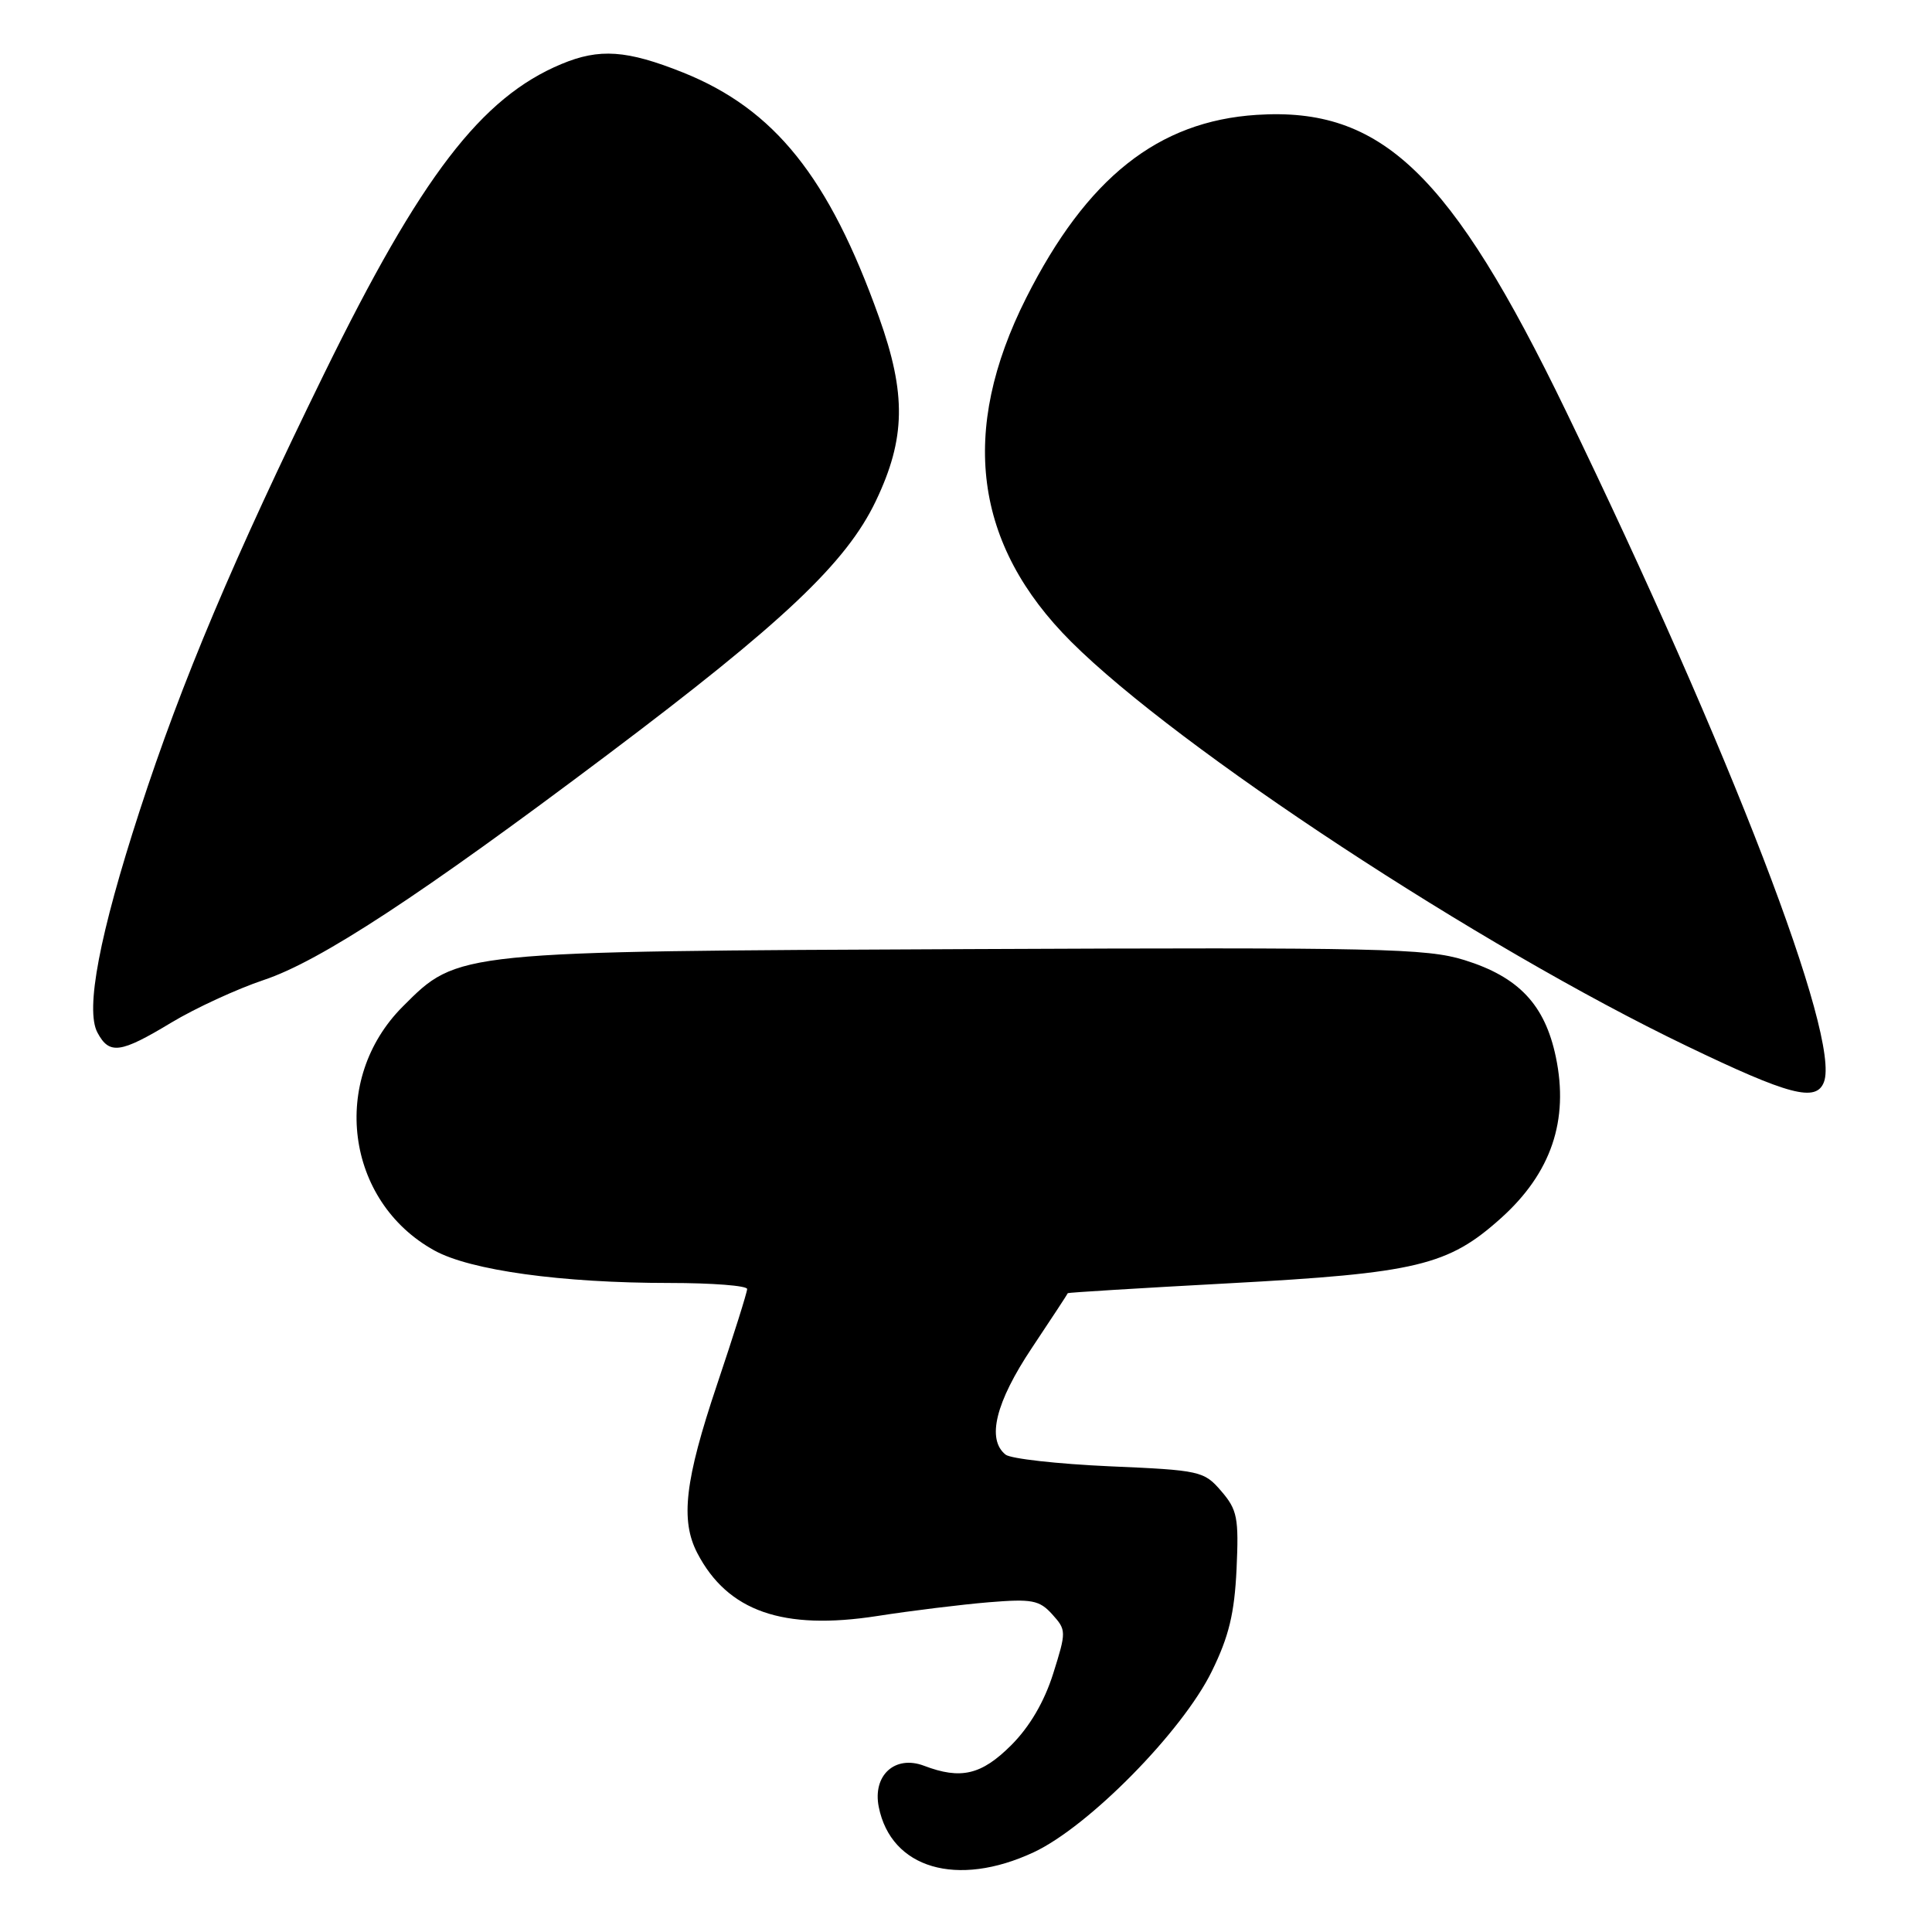 <?xml version="1.0" encoding="UTF-8" standalone="no"?>
<!DOCTYPE svg PUBLIC "-//W3C//DTD SVG 1.1//EN" "http://www.w3.org/Graphics/SVG/1.1/DTD/svg11.dtd" >
<svg xmlns="http://www.w3.org/2000/svg" xmlns:xlink="http://www.w3.org/1999/xlink" version="1.1" viewBox="0 0 256 256">
 <g >
 <path fill="currentColor"
d=" M 136.94 245.45 C 144.23 242.06 156.66 229.44 160.57 221.46 C 162.84 216.84 163.57 213.79 163.85 207.92 C 164.16 201.11 163.95 200.06 161.83 197.59 C 159.54 194.92 159.05 194.81 146.98 194.29 C 140.12 193.98 133.94 193.29 133.25 192.75 C 130.71 190.73 131.92 185.81 136.74 178.59 C 139.34 174.69 141.48 171.43 141.49 171.35 C 141.49 171.27 151.05 170.68 162.73 170.05 C 187.74 168.70 191.88 167.71 198.90 161.40 C 205.54 155.43 207.91 148.45 206.16 140.07 C 204.71 133.13 201.24 129.45 194.03 127.21 C 189.03 125.66 182.80 125.52 128.50 125.76 C 60.27 126.06 60.72 126.01 53.38 133.36 C 43.69 143.05 45.77 159.18 57.55 165.69 C 62.32 168.33 74.40 170.00 88.72 170.00 C 94.38 170.00 99.00 170.36 99.00 170.80 C 99.00 171.24 97.20 176.95 95.00 183.50 C 90.75 196.15 90.13 201.44 92.40 205.80 C 96.42 213.51 103.74 216.07 116.24 214.13 C 120.78 213.42 127.42 212.61 131.00 212.31 C 136.75 211.84 137.72 212.02 139.43 213.91 C 141.30 215.99 141.31 216.18 139.55 221.77 C 138.37 225.50 136.44 228.80 133.99 231.25 C 130.04 235.19 127.32 235.83 122.43 233.97 C 118.59 232.52 115.60 235.24 116.44 239.43 C 118.07 247.59 126.82 250.16 136.94 245.45 Z  M 241.68 143.38 C 243.92 137.54 229.32 99.55 207.51 54.50 C 192.23 22.93 183.07 14.15 166.52 15.22 C 153.45 16.06 144.00 23.56 135.98 39.46 C 127.08 57.13 129.04 72.17 141.94 85.04 C 156.08 99.15 196.12 125.45 223.50 138.60 C 237.09 145.14 240.65 146.07 241.68 143.38 Z  M 22.70 135.50 C 25.89 133.58 31.41 131.04 34.96 129.85 C 42.40 127.37 55.77 118.61 80.50 100.00 C 103.76 82.50 112.14 74.58 116.05 66.39 C 120.01 58.11 120.11 52.20 116.46 42.00 C 109.84 23.47 102.63 14.47 90.51 9.61 C 83.05 6.63 79.43 6.38 74.38 8.49 C 63.77 12.92 55.77 23.36 42.96 49.50 C 30.97 73.98 24.09 90.27 18.51 107.42 C 13.18 123.82 11.28 133.78 12.91 136.82 C 14.49 139.78 15.94 139.58 22.70 135.50 Z "/>
</g>
</svg>